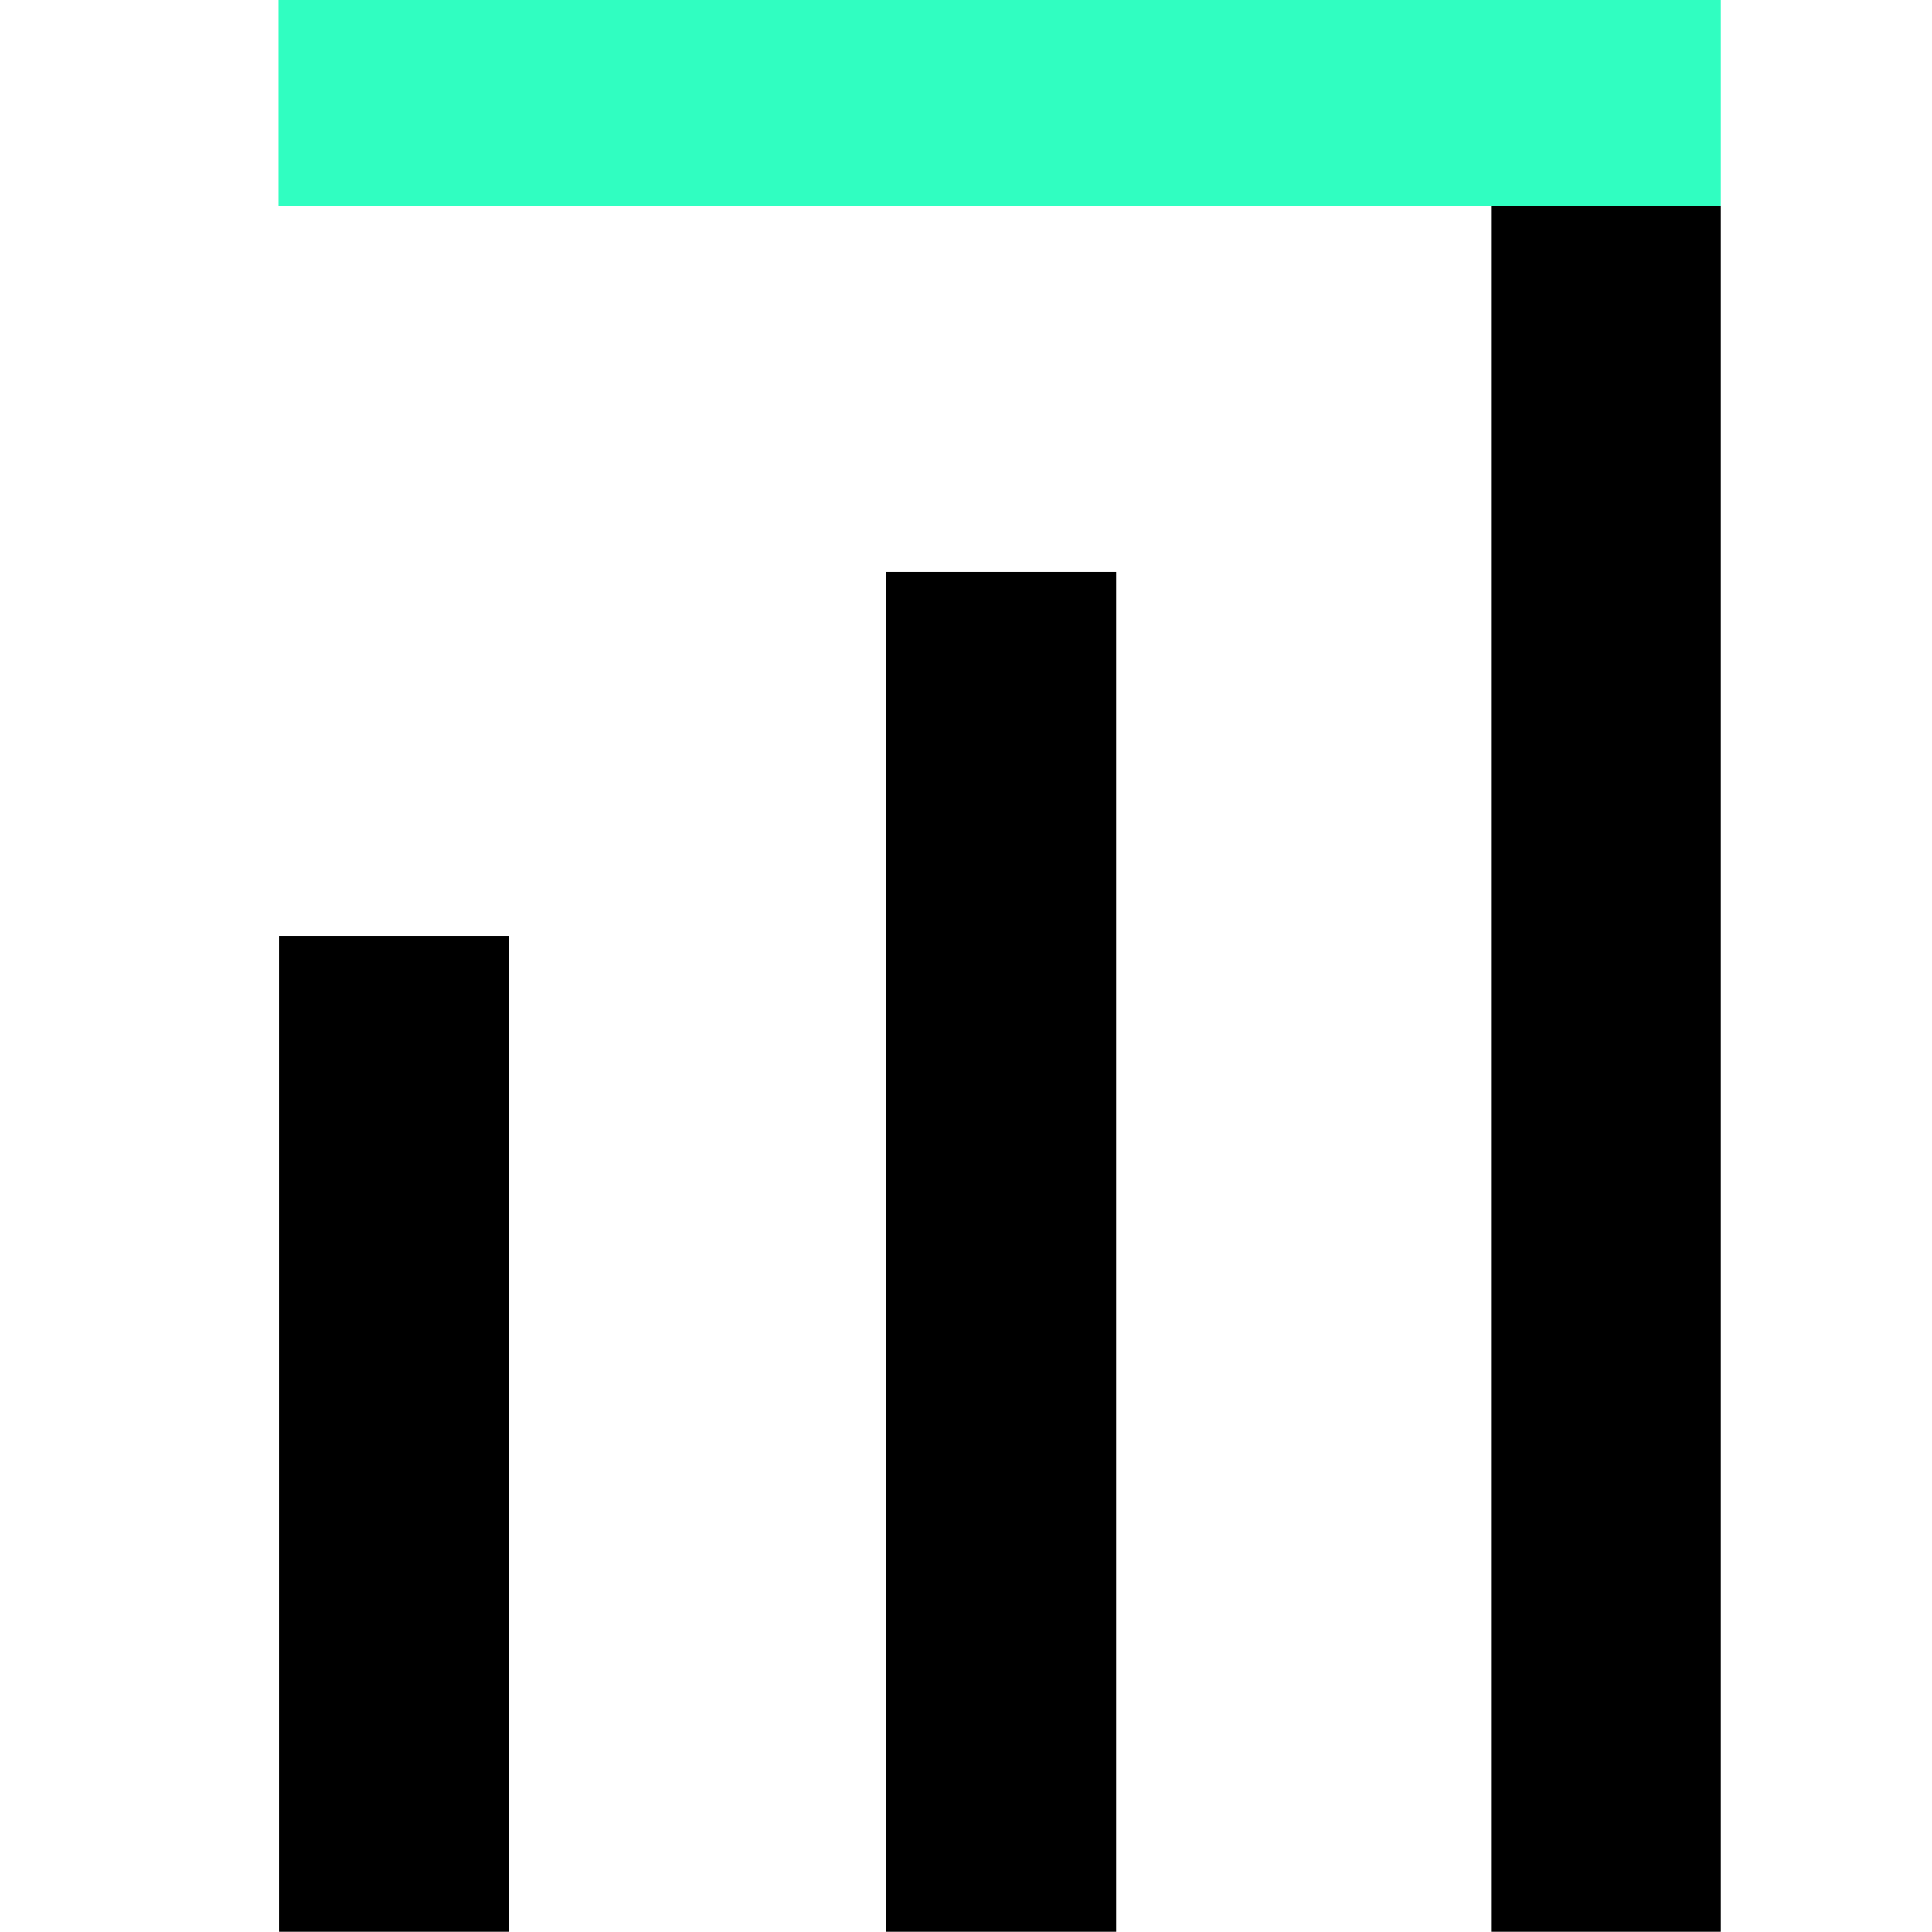 <?xml version="1.0" encoding="UTF-8" standalone="no"?>
<!DOCTYPE svg PUBLIC "-//W3C//DTD SVG 1.1//EN" "http://www.w3.org/Graphics/SVG/1.1/DTD/svg11.dtd">
<svg width="100%" height="100%" viewBox="0 0 1000 1000" version="1.1" xmlns="http://www.w3.org/2000/svg" xmlns:xlink="http://www.w3.org/1999/xlink" xml:space="preserve" xmlns:serif="http://www.serif.com/" style="fill-rule:evenodd;clip-rule:evenodd;stroke-linejoin:round;stroke-miterlimit:2;">
    <g transform="matrix(1,0,0,1,-63.498,-12363.3)">
        <g id="Artboard1" transform="matrix(0.26,0,0,0.463,63.498,12363.3)">
            <rect x="0" y="0" width="3840" height="2160" style="fill:none;"/>
            <clipPath id="_clip1">
                <rect x="0" y="0" width="3840" height="2160"/>
            </clipPath>
            <g clip-path="url(#_clip1)">
                <g transform="matrix(6.771,0,0,3.808,-4424.93,-1380.16)">
                    <g transform="matrix(614.214,0,0,614.214,477.583,929.552)">
                        <rect x="0.42" y="-0.476" width="0.11" height="0.476" style="fill-rule:nonzero;"/>
                    </g>
                    <g transform="matrix(614.214,0,0,614.214,869.264,929.552)">
                        <rect x="0.073" y="-0.65" width="0.11" height="0.65" style="fill-rule:nonzero;"/>
                    </g>
                    <g transform="matrix(614.214,0,0,614.214,1049.51,929.552)">
                        <rect x="0.069" y="-0.825" width="0.11" height="0.825" style="fill-rule:nonzero;"/>
                    </g>
                </g>
                <g transform="matrix(5.27,0,0,1.808,-11845.9,-1831.62)">
                    <rect x="2353.03" y="1012.95" width="544.81" height="127.661" style="fill:rgb(48,254,193);"/>
                </g>
            </g>
        </g>
    </g>
</svg>
